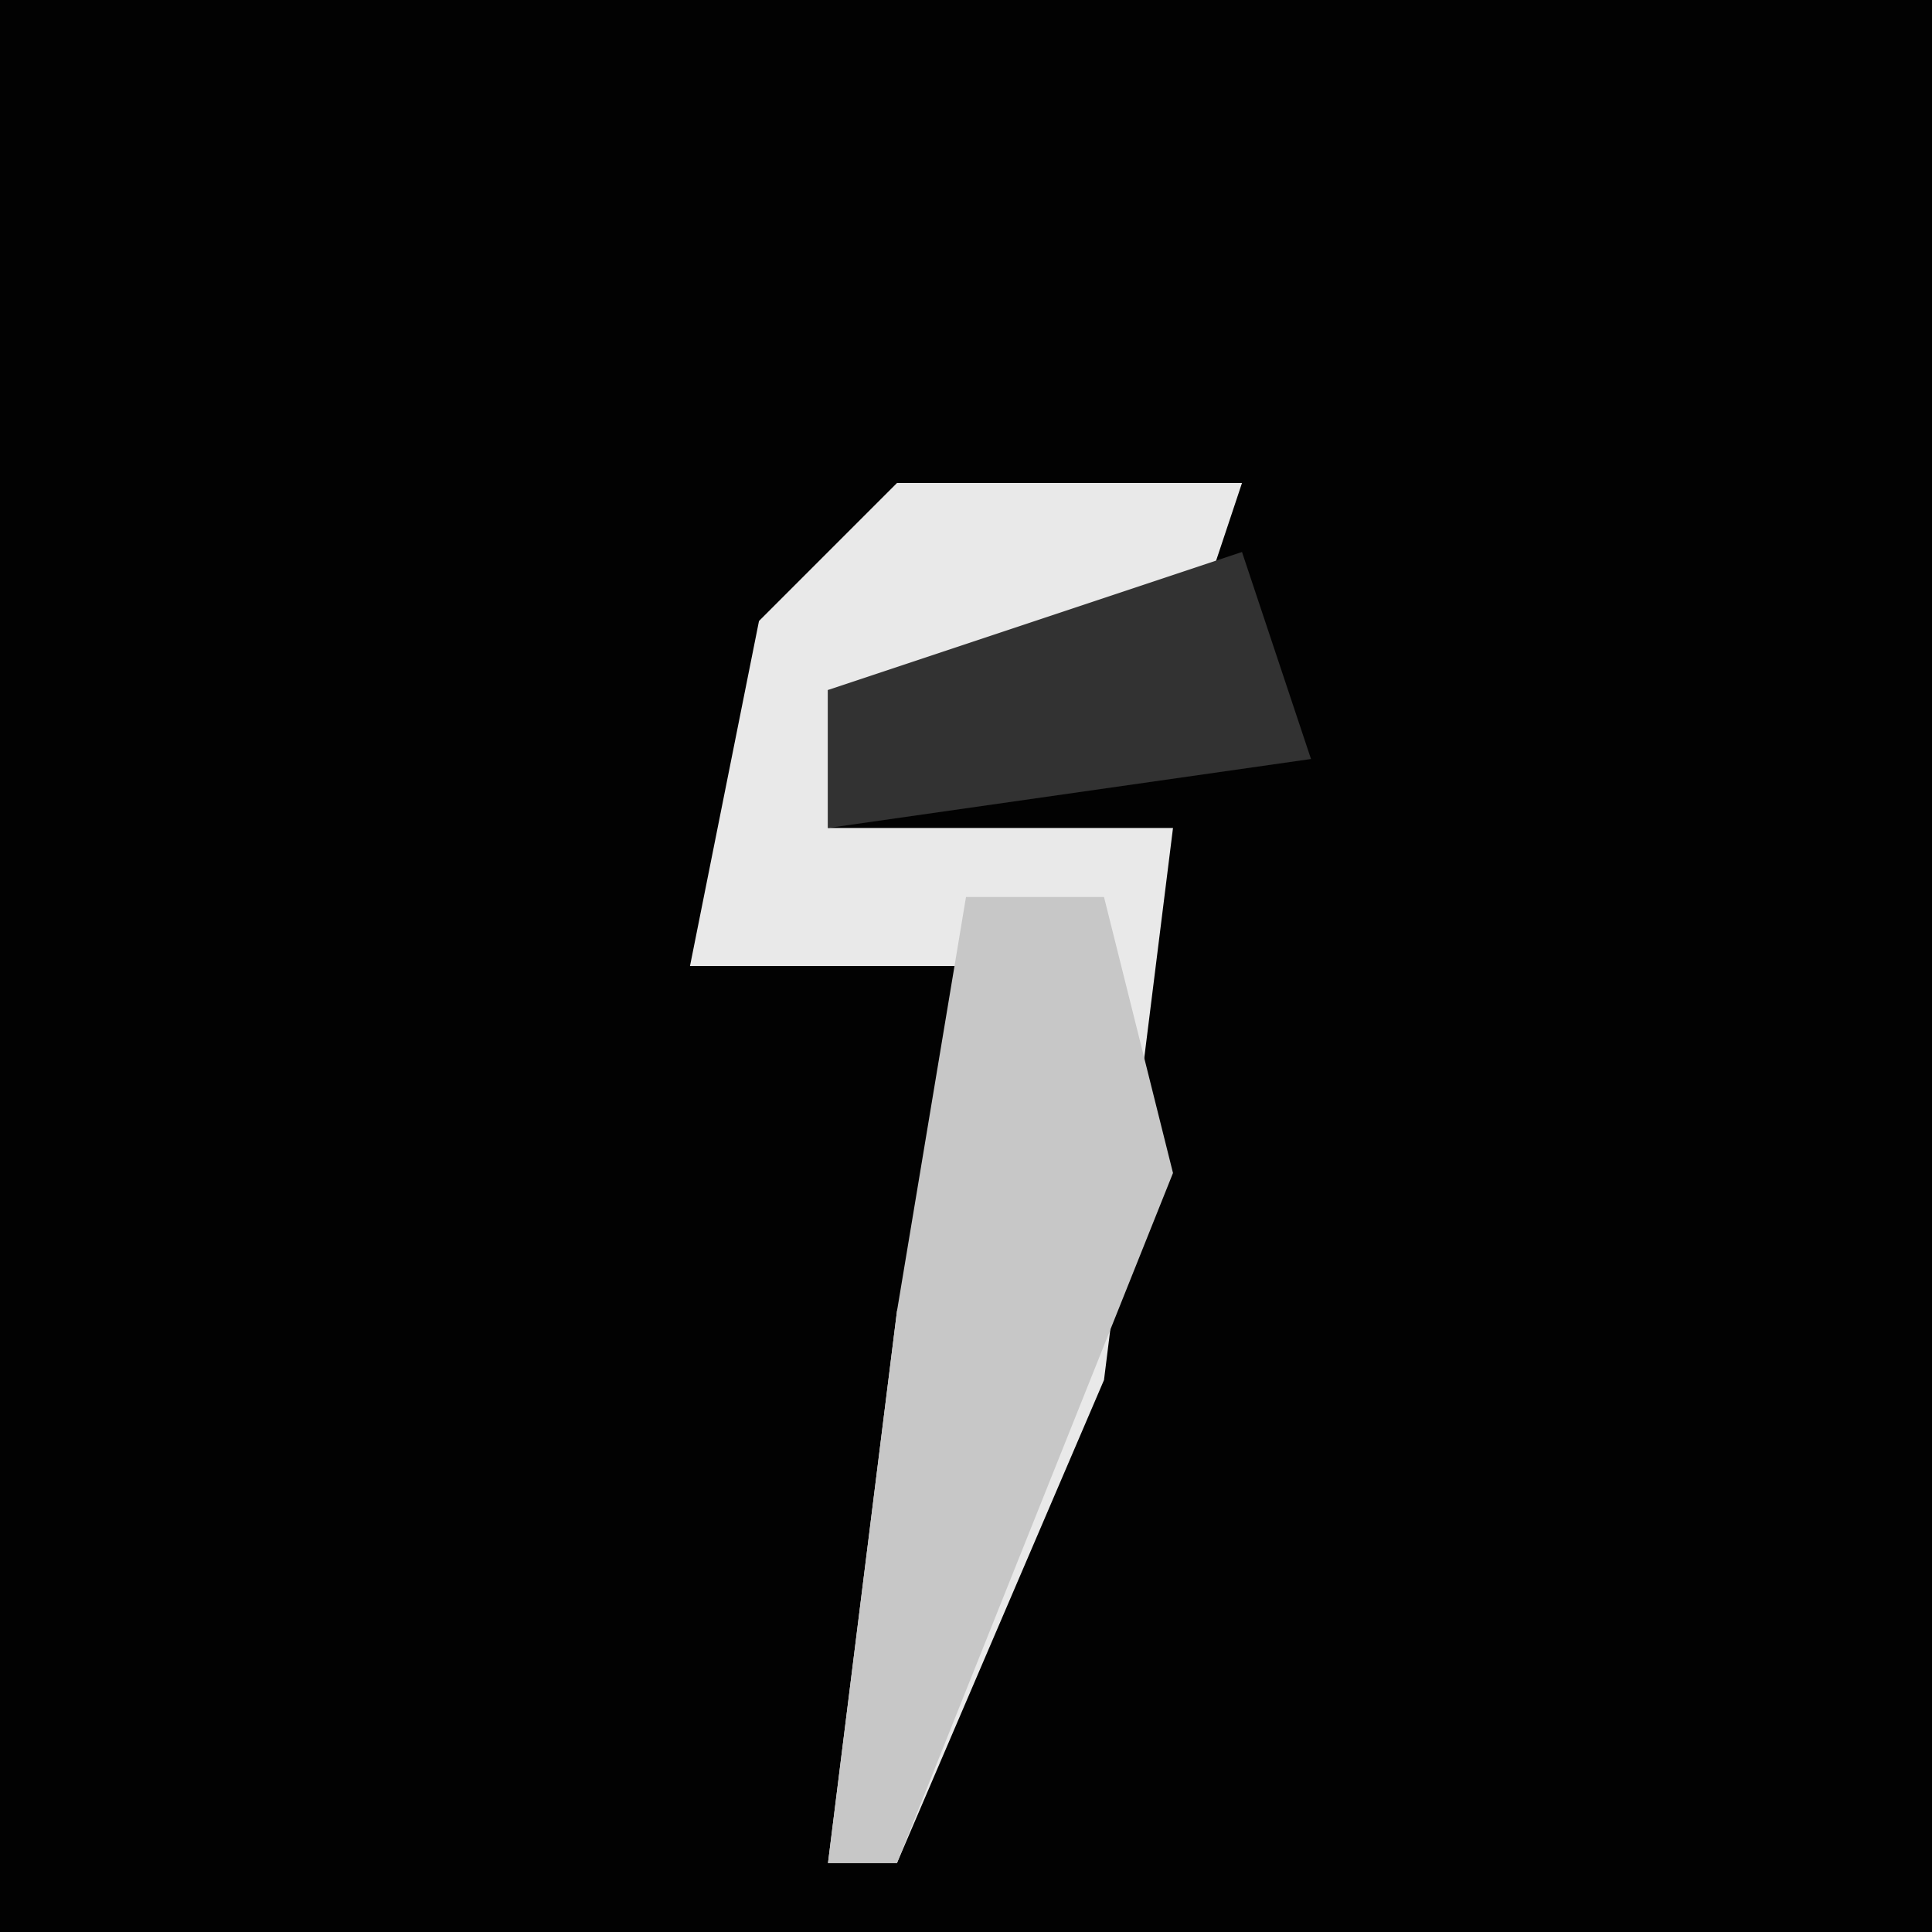 <?xml version="1.0" encoding="UTF-8"?>
<svg version="1.1" xmlns="http://www.w3.org/2000/svg" width="28" height="28">
<path d="M0,0 L28,0 L28,28 L0,28 Z " fill="#020202" transform="translate(0,0)"/>
<path d="M0,0 L5,0 L4,3 L-1,3 L-1,5 L4,5 L3,13 L0,20 L-1,20 L0,12 L2,7 L-3,7 L-2,2 Z " fill="#E9E9E9" transform="translate(13,7)"/>
<path d="M0,0 L2,0 L3,4 L-1,14 L-2,14 L-1,6 Z " fill="#C7C7C7" transform="translate(14,13)"/>
<path d="M0,0 L1,3 L-6,4 L-6,2 Z " fill="#323232" transform="translate(18,8)"/>
</svg>

